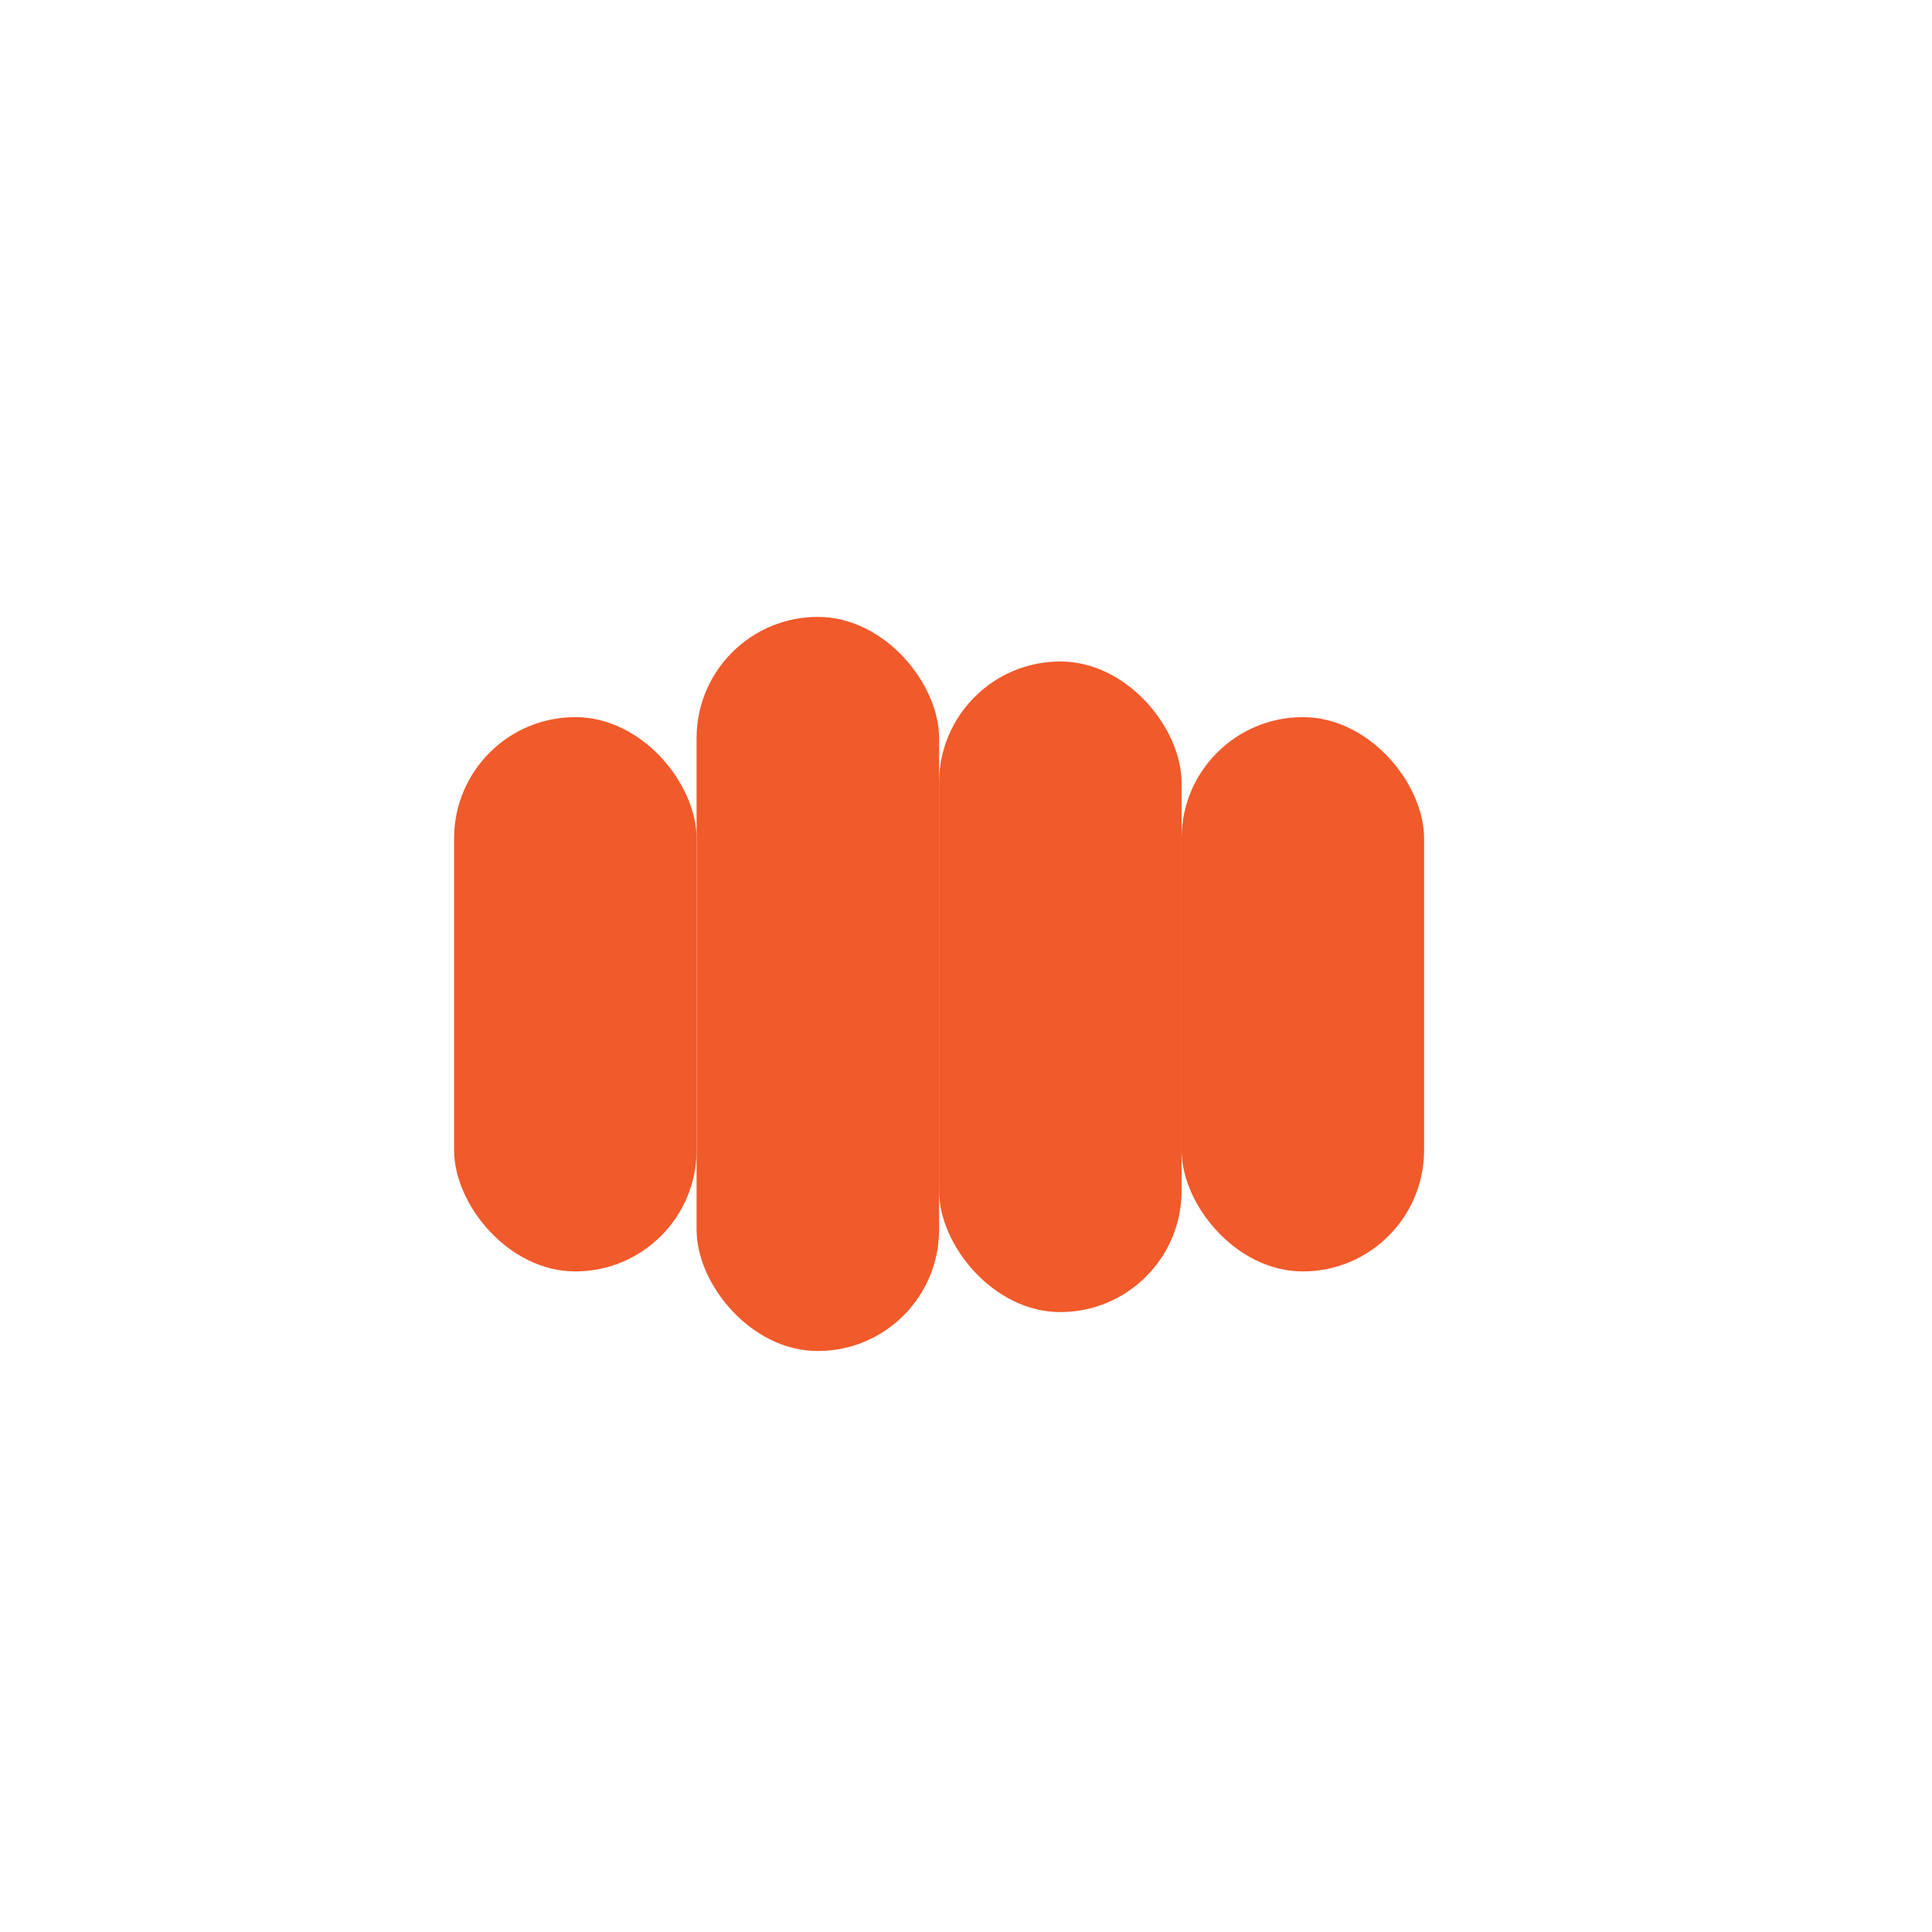 <?xml version="1.0" encoding="UTF-8"?>
<svg id="Layer_1" data-name="Layer 1" xmlns="http://www.w3.org/2000/svg" viewBox="0 0 600 600">
  <defs>
    <style>
      .cls-1 {
        fill: #f15a2a;
      }
    </style>
  </defs>
  <rect class="cls-1" x="141.02" y="222.71" width="75.31" height="172.14" rx="37.66" ry="37.66"/>
  <rect class="cls-1" x="216.33" y="191.58" width="75.31" height="227.99" rx="37.66" ry="37.66"/>
  <rect class="cls-1" x="291.64" y="205.43" width="75.31" height="202.05" rx="37.66" ry="37.66"/>
  <rect class="cls-1" x="366.95" y="222.71" width="75.31" height="172.14" rx="37.66" ry="37.66"/>
</svg>